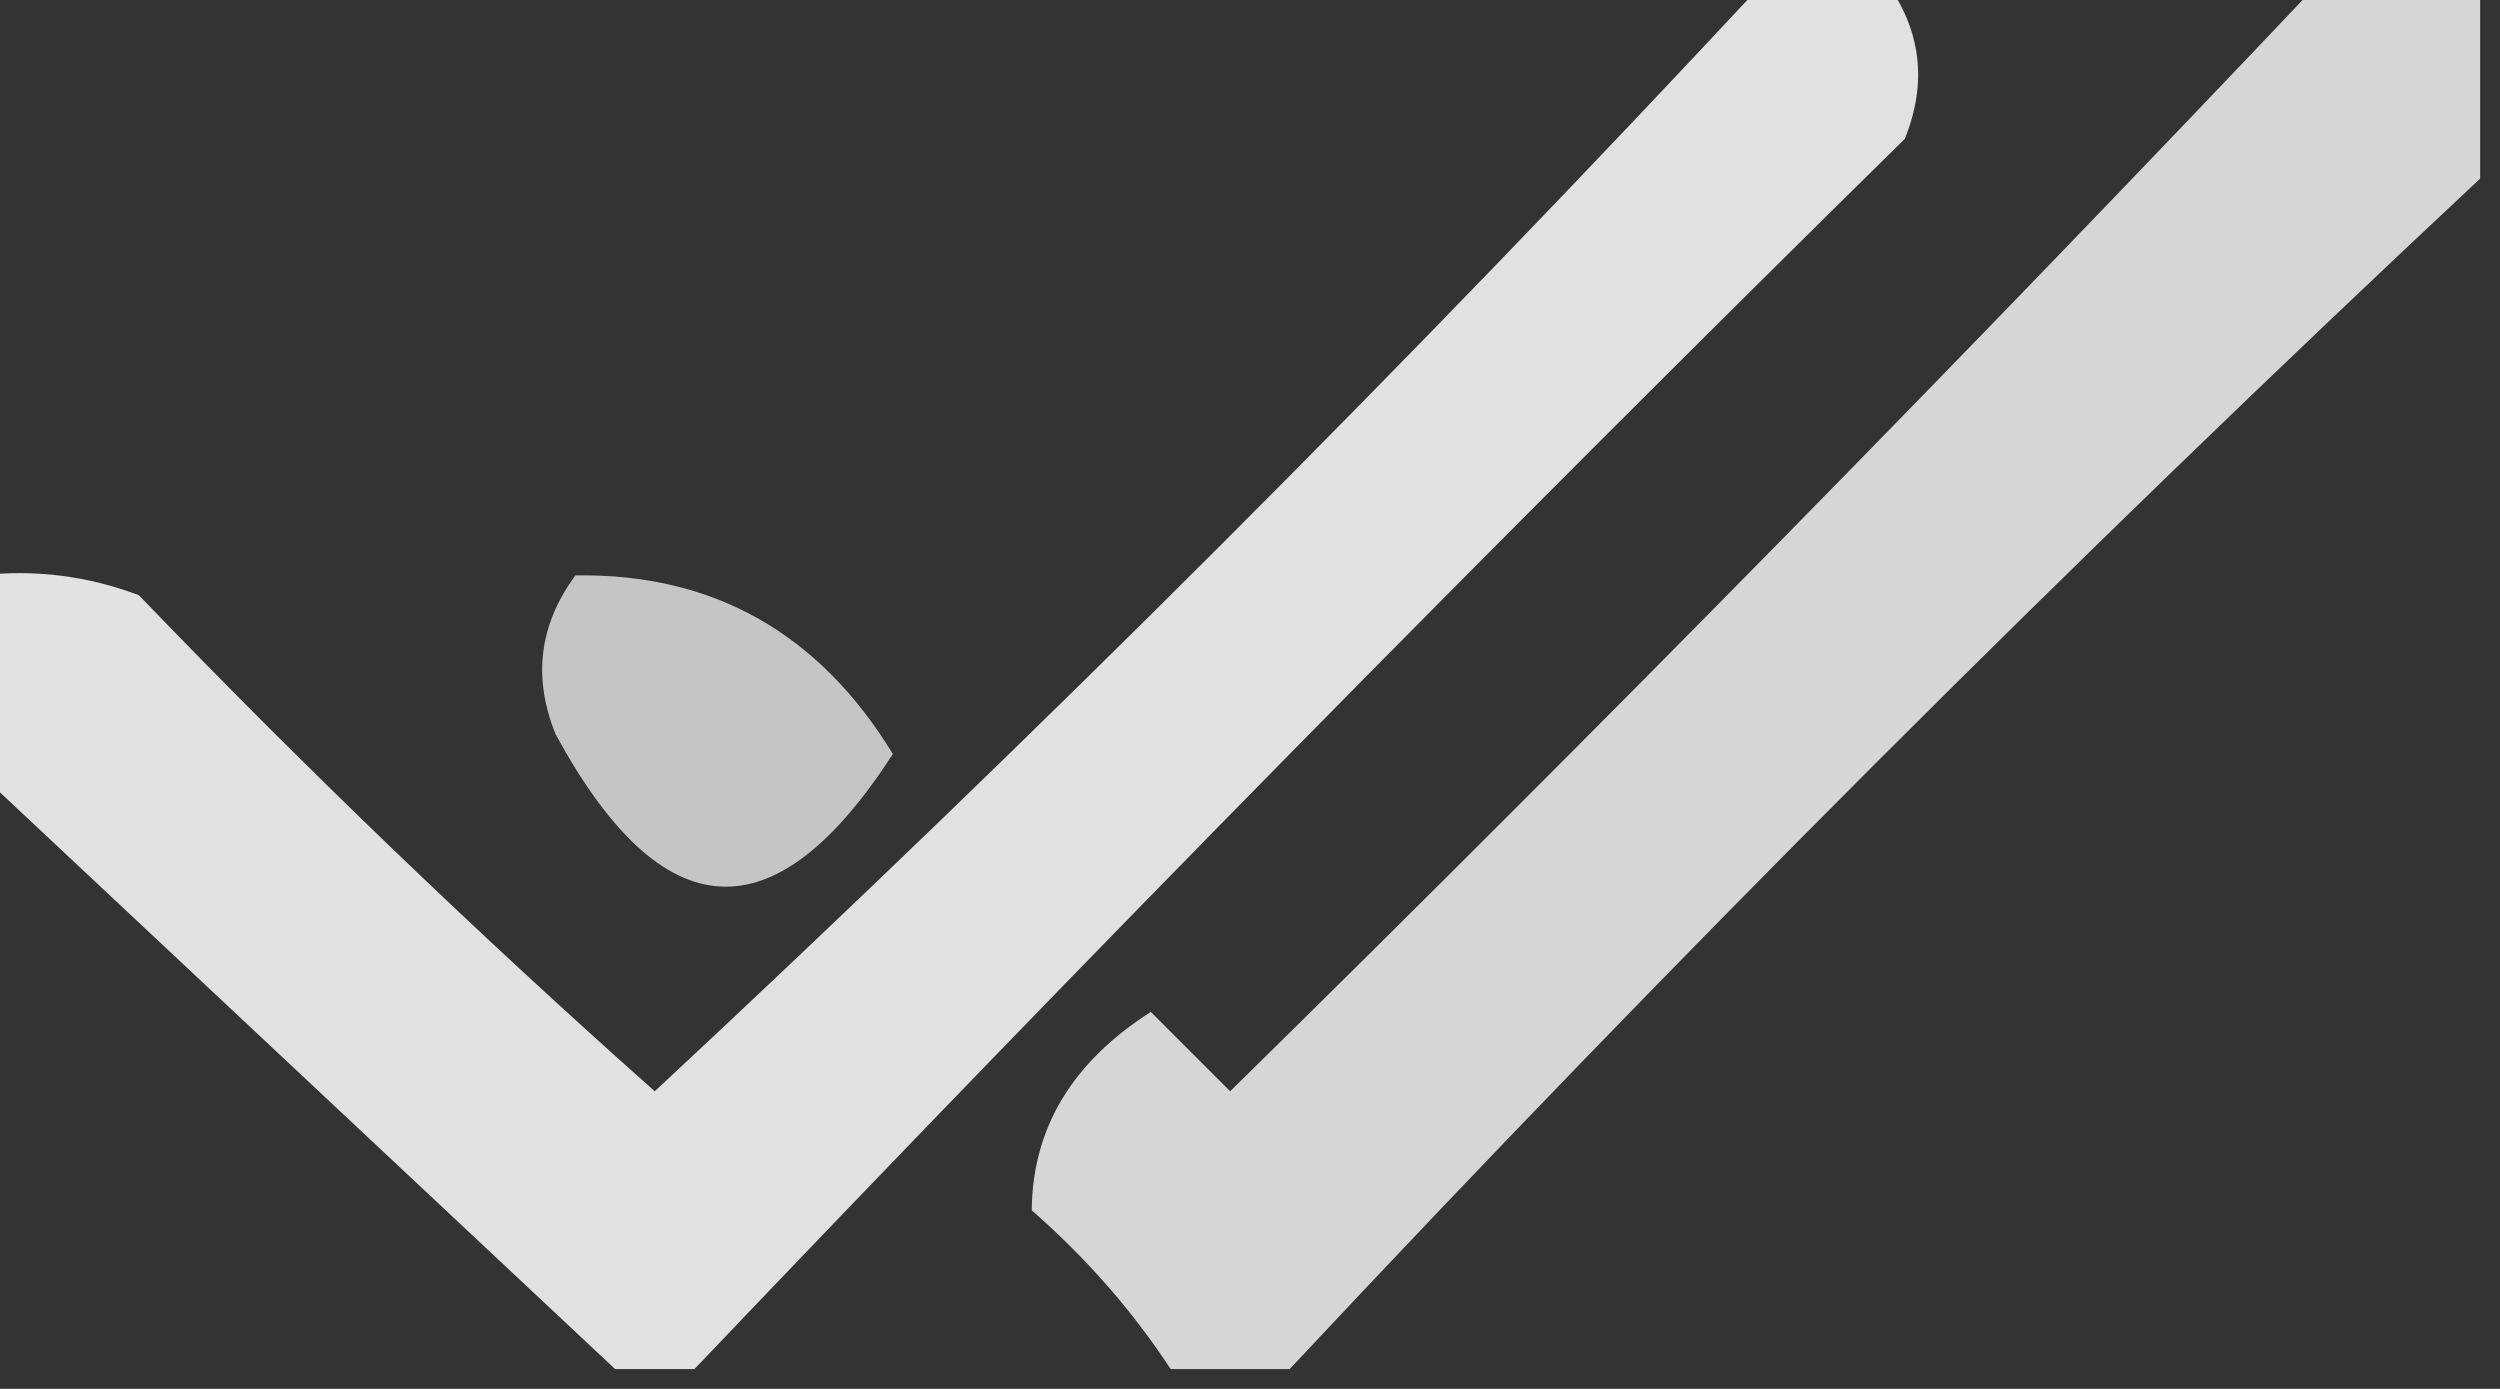 <?xml version="1.0" encoding="UTF-8"?>
<!DOCTYPE svg PUBLIC "-//W3C//DTD SVG 1.1//EN" "http://www.w3.org/Graphics/SVG/1.1/DTD/svg11.dtd">
<svg xmlns="http://www.w3.org/2000/svg" version="1.1" width="63px" height="35px" style="shape-rendering:geometricPrecision; text-rendering:geometricPrecision; image-rendering:optimizeQuality; fill-rule:evenodd; clip-rule:evenodd" xmlns:xlink="http://www.w3.org/1999/xlink">
<rect width="100%" height="100%" fill="#333333" stroke="none"/>
<g><path style="opacity:0.85" fill="#fefffe" d="M 44.5,-0.5 C 45.5,-0.5 46.5,-0.5 47.5,-0.5C 48.412,0.738 48.579,2.072 48,3.5C 37.631,13.702 27.465,24.035 17.5,34.5C 16.833,34.5 16.167,34.5 15.5,34.5C 10.193,29.528 4.86,24.528 -0.5,19.5C -0.5,17.833 -0.5,16.167 -0.5,14.5C 0.873,14.343 2.207,14.51 3.5,15C 7.682,19.349 12.015,23.515 16.5,27.5C 26.188,18.479 35.521,9.146 44.5,-0.5 Z"/></g>
<g><path style="opacity:0.8" fill="#fefffe" d="M 58.5,-0.5 C 59.833,-0.5 61.167,-0.5 62.5,-0.5C 62.5,1.167 62.5,2.833 62.5,4.5C 52.167,14.167 42.167,24.167 32.5,34.5C 31.5,34.5 30.5,34.5 29.5,34.5C 28.542,33.038 27.376,31.705 26,30.5C 26.017,28.432 27.017,26.766 29,25.5C 29.667,26.167 30.333,26.833 31,27.5C 40.369,18.298 49.536,8.965 58.5,-0.5 Z"/></g>
<g><path style="opacity:0.715" fill="#fefffe" d="M 14.5,14.5 C 17.967,14.446 20.634,15.946 22.5,19C 19.522,23.62 16.689,23.453 14,18.5C 13.421,17.072 13.588,15.738 14.5,14.5 Z"/></g>
</svg>
